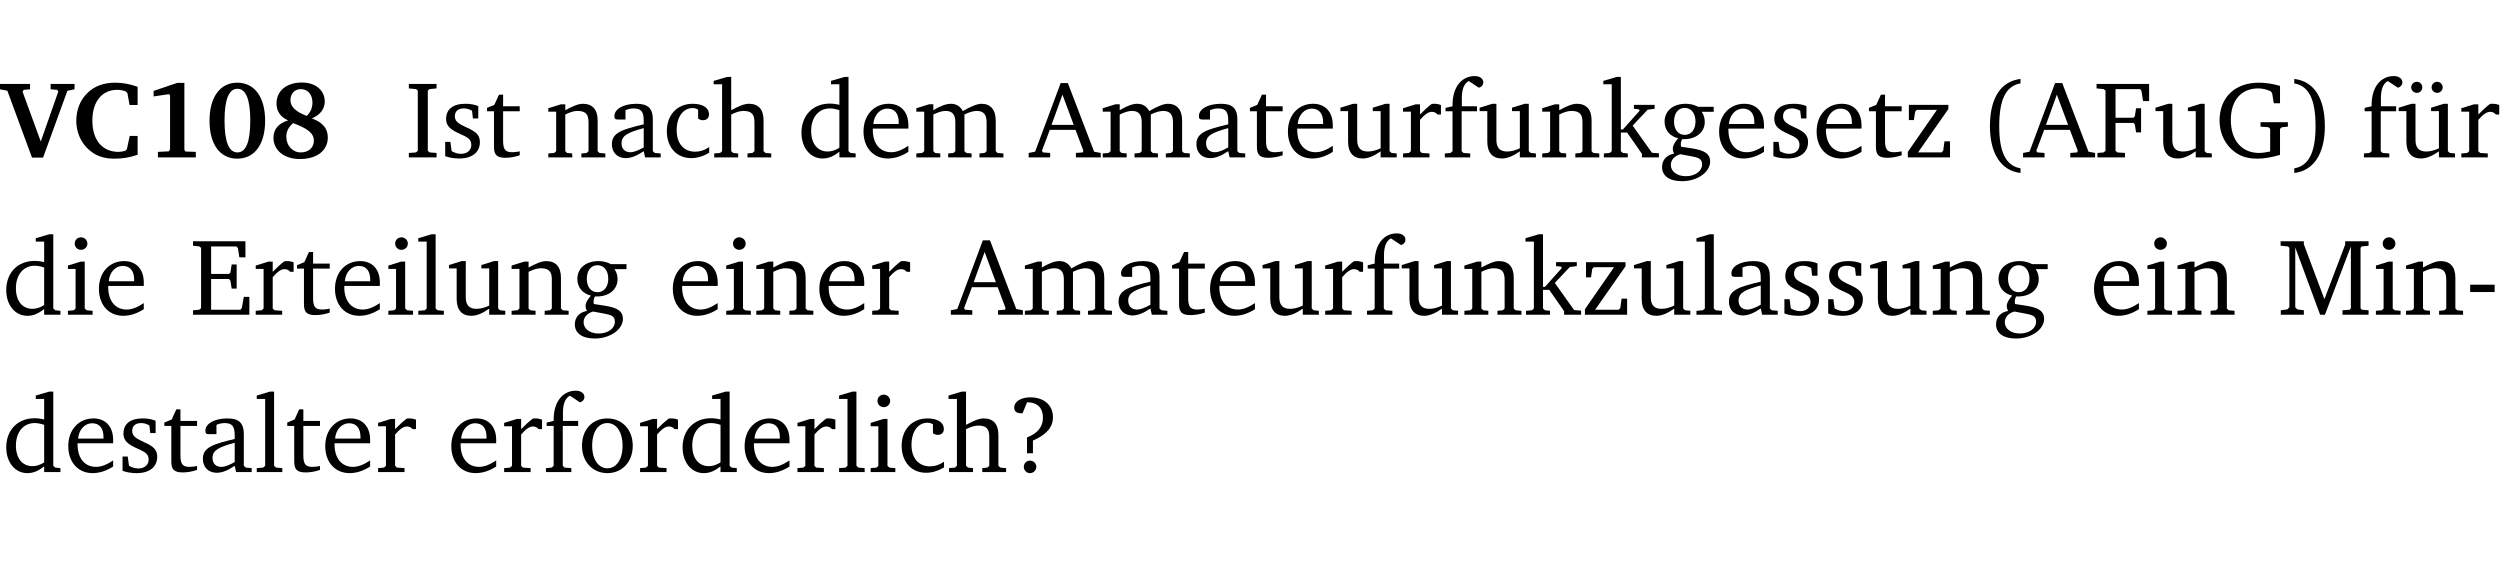 <?xml version="1.0" encoding="UTF-8" standalone="no"?>
<svg
   width="218.478pt"
   height="49.334pt"
   viewBox="0 0 218.478 49.334"
   version="1.2"
   id="svg363"
   sodipodi:docname="491f7da3f0f4.pdf"
   xmlns:inkscape="http://www.inkscape.org/namespaces/inkscape"
   xmlns:sodipodi="http://sodipodi.sourceforge.net/DTD/sodipodi-0.dtd"
   xmlns:xlink="http://www.w3.org/1999/xlink"
   xmlns="http://www.w3.org/2000/svg"
   xmlns:svg="http://www.w3.org/2000/svg">
  <sodipodi:namedview
     id="namedview365"
     pagecolor="#ffffff"
     bordercolor="#000000"
     borderopacity="0.25"
     inkscape:showpageshadow="2"
     inkscape:pageopacity="0.0"
     inkscape:pagecheckerboard="0"
     inkscape:deskcolor="#d1d1d1"
     inkscape:document-units="pt" />
  <defs
     id="defs112">
    <g
       id="g110">
      <symbol
         overflow="visible"
         id="glyph0-0">
        <path
           style="stroke:none"
           d=""
           id="path2" />
      </symbol>
      <symbol
         overflow="visible"
         id="glyph0-1">
        <path
           style="stroke:none"
           d="m -0.203,-6.422 v 0.469 l 0.641,0.125 2.156,5.844 H 3.562 l 2.125,-5.844 0.625,-0.125 v -0.469 H 4.219 v 0.469 L 4.797,-5.906 4.891,-5.75 3.359,-1.391 1.766,-5.75 1.875,-5.906 2.422,-5.953 v -0.469 z m 0,0"
           id="path5" />
      </symbol>
      <symbol
         overflow="visible"
         id="glyph0-2">
        <path
           style="stroke:none"
           d="M 5.75,-0.234 V -1.875 H 5.062 l -0.25,1.156 -0.141,0.141 c -0.219,0.062 -0.422,0.094 -0.578,0.094 -1.422,0 -2.297,-1.016 -2.297,-2.734 0,-1.688 0.859,-2.688 2.172,-2.688 0.25,0 0.5,0.047 0.75,0.141 l 0.141,0.156 0.188,1.031 H 5.75 v -1.594 C 5.109,-6.406 4.453,-6.531 3.797,-6.531 c -1,0 -1.812,0.297 -2.406,0.875 -0.656,0.625 -1,1.484 -1,2.453 0,1.219 0.594,2.297 1.594,2.891 0.469,0.281 1.062,0.422 1.75,0.422 C 4.438,0.109 5.109,0 5.75,-0.234 Z m 0,0"
           id="path8" />
      </symbol>
      <symbol
         overflow="visible"
         id="glyph0-3">
        <path
           style="stroke:none"
           d="m 3.109,-6.516 -2.062,0.703 v 0.484 l 1.359,-0.203 0.078,0.125 v 4.703 L 2.375,-0.531 1.422,-0.484 V 0 h 3.312 v -0.484 l -0.906,-0.031 -0.094,-0.156 v -5.844 z m 0,0"
           id="path11" />
      </symbol>
      <symbol
         overflow="visible"
         id="glyph0-4">
        <path
           style="stroke:none"
           d="m 2.797,-6.531 c -1.469,0 -2.422,1.219 -2.422,3.328 0,2.109 0.953,3.312 2.422,3.312 1.484,0 2.438,-1.203 2.438,-3.312 0,-2.109 -0.953,-3.328 -2.438,-3.328 z M 2.812,-6 c 0.75,0 1.125,0.938 1.125,2.781 0,1.859 -0.375,2.781 -1.125,2.781 -0.75,0 -1.125,-0.938 -1.125,-2.797 C 1.688,-5.078 2.078,-6 2.812,-6 Z m 0,0"
           id="path14" />
      </symbol>
      <symbol
         overflow="visible"
         id="glyph0-5">
        <path
           style="stroke:none"
           d="M 3.312,-3.625 C 2.359,-4 1.891,-4.406 1.891,-5.016 c 0,-0.547 0.375,-0.953 0.906,-0.953 0.609,0 1.016,0.469 1.016,1.172 0,0.469 -0.172,0.859 -0.5,1.172 z m 0.453,0.219 c 0.75,-0.328 1.125,-0.844 1.125,-1.484 0,-0.938 -0.766,-1.656 -2,-1.656 -1.344,0 -2.219,0.734 -2.219,1.828 0,0.672 0.344,1.188 1.016,1.484 -0.844,0.25 -1.281,0.781 -1.281,1.516 0,1.062 0.891,1.859 2.312,1.859 1.531,0 2.438,-0.781 2.438,-1.875 0,-0.812 -0.453,-1.328 -1.391,-1.672 z M 2.125,-3 c 1.219,0.469 1.812,0.844 1.812,1.547 0,0.594 -0.453,1.016 -1.141,1.016 -0.719,0 -1.266,-0.578 -1.266,-1.375 0,-0.469 0.188,-0.828 0.594,-1.188 z m 0,0"
           id="path17" />
      </symbol>
      <symbol
         overflow="visible"
         id="glyph1-0">
        <path
           style="stroke:none"
           d=""
           id="path20" />
      </symbol>
      <symbol
         overflow="visible"
         id="glyph1-1">
        <path
           style="stroke:none"
           d="M 0.328,0 H 2.75 V -0.391 L 2.141,-0.438 1.984,-0.578 V -5.844 l 0.156,-0.125 L 2.75,-6.031 V -6.422 H 0.328 v 0.391 l 0.625,0.062 0.156,0.125 v 5.266 l -0.156,0.141 -0.625,0.047 z m 0,0"
           id="path23" />
      </symbol>
      <symbol
         overflow="visible"
         id="glyph1-2">
        <path
           style="stroke:none"
           d="M 3.297,-4.484 C 2.969,-4.625 2.594,-4.688 2.172,-4.688 c -1.094,0 -1.688,0.484 -1.688,1.328 0,0.641 0.422,0.953 1.234,1.312 0.625,0.281 0.969,0.453 0.969,0.953 0,0.453 -0.344,0.781 -0.906,0.781 -0.266,0 -0.531,-0.078 -0.812,-0.234 l -0.109,-0.812 H 0.406 v 1.25 c 0.328,0.125 0.75,0.203 1.234,0.203 1.125,0 1.797,-0.547 1.797,-1.438 0,-0.359 -0.141,-0.641 -0.375,-0.828 -0.312,-0.25 -0.672,-0.391 -1,-0.547 C 1.516,-2.984 1.25,-3.188 1.25,-3.594 c 0,-0.438 0.281,-0.688 0.781,-0.688 0.234,0 0.469,0.062 0.719,0.203 l 0.078,0.672 h 0.469 z m 0,0"
           id="path26" />
      </symbol>
      <symbol
         overflow="visible"
         id="glyph1-3">
        <path
           style="stroke:none"
           d="m 0.844,-4.031 v 3.094 c 0,0.672 0.203,0.969 1,0.969 0.359,0 0.797,-0.062 1.25,-0.219 v -0.344 c -0.219,0.047 -0.438,0.078 -0.672,0.078 -0.656,0 -0.781,-0.328 -0.781,-1.047 V -4.031 H 3.094 v -0.438 H 1.641 V -5.484 H 1.281 L 0.875,-4.594 0.234,-4.328 v 0.297 z m 0,0"
           id="path29" />
      </symbol>
      <symbol
         overflow="visible"
         id="glyph1-4">
        <path
           style="stroke:none"
           d="M 0.281,0 H 2.375 V -0.344 L 1.922,-0.391 1.766,-0.547 V -3.75 c 0.406,-0.203 0.766,-0.312 1.062,-0.312 0.703,0 0.969,0.281 0.969,0.984 v 2.531 l -0.156,0.156 -0.469,0.047 V 0 h 2.094 V -0.344 L 4.75,-0.391 4.594,-0.547 v -2.688 c 0,-0.969 -0.469,-1.453 -1.297,-1.453 -0.406,0 -0.891,0.219 -1.531,0.562 v -0.516 h -0.375 L 0.281,-4.297 V -4 h 0.688 v 3.453 L 0.797,-0.391 0.281,-0.344 Z m 0,0"
           id="path32" />
      </symbol>
      <symbol
         overflow="visible"
         id="glyph1-5">
        <path
           style="stroke:none"
           d="M 3.188,-0.547 3.312,0 H 4.672 V -0.344 L 4.156,-0.391 3.984,-0.547 V -3.312 c 0,-0.969 -0.422,-1.375 -1.422,-1.375 -1.203,0 -1.938,0.484 -1.938,1.078 0,0.219 0.078,0.297 0.297,0.297 H 1.594 V -4.125 c 0.25,-0.109 0.484,-0.156 0.719,-0.156 0.688,0 0.875,0.328 0.875,1.078 v 0.312 C 1.281,-2.438 0.406,-2.156 0.406,-1.156 c 0,0.719 0.469,1.219 1.219,1.219 0.453,0 0.969,-0.203 1.562,-0.609 z m 0,-0.328 C 2.719,-0.609 2.328,-0.453 2.016,-0.453 1.531,-0.453 1.25,-0.766 1.25,-1.234 1.25,-1.938 1.844,-2.188 3.188,-2.562 Z m 0,0"
           id="path35" />
      </symbol>
      <symbol
         overflow="visible"
         id="glyph1-6">
        <path
           style="stroke:none"
           d="m 4.062,-0.406 v -0.5 C 3.656,-0.625 3.266,-0.5 2.844,-0.5 c -0.984,0 -1.625,-0.688 -1.625,-1.875 0,-1.203 0.594,-1.938 1.406,-1.938 0.172,0 0.312,0.047 0.469,0.141 v 0.781 C 3.234,-3.297 3.375,-3.25 3.516,-3.25 c 0.328,0 0.531,-0.203 0.531,-0.516 C 4.047,-4.312 3.531,-4.688 2.625,-4.688 c -1.344,0 -2.266,0.953 -2.266,2.391 0,1.406 0.844,2.359 2.141,2.359 0.516,0 1.031,-0.156 1.562,-0.469 z m 0,0"
           id="path38" />
      </symbol>
      <symbol
         overflow="visible"
         id="glyph1-7">
        <path
           style="stroke:none"
           d="M 1.344,-7.031 0.188,-6.688 v 0.297 h 0.734 v 5.844 L 0.75,-0.391 0.234,-0.344 V 0 h 2.094 V -0.344 L 1.891,-0.391 1.719,-0.547 V -3.75 c 0.406,-0.203 0.766,-0.312 1.062,-0.312 0.703,0 0.969,0.281 0.969,0.984 v 2.531 l -0.172,0.156 -0.438,0.047 V 0 H 5.219 v -0.344 l -0.5,-0.047 -0.172,-0.156 v -2.688 c 0,-0.969 -0.453,-1.453 -1.281,-1.453 -0.422,0 -0.906,0.219 -1.547,0.562 v -2.906 z m 0,0"
           id="path41" />
      </symbol>
      <symbol
         overflow="visible"
         id="glyph1-8">
        <path
           style="stroke:none"
           d="M 3.656,-6.391 V -4.594 C 3.359,-4.672 3.078,-4.703 2.812,-4.703 c -1.453,0 -2.469,1.016 -2.469,2.547 0,1.344 0.797,2.25 1.844,2.25 0.531,0 0.984,-0.203 1.469,-0.594 V 0 H 5.078 V -0.344 L 4.625,-0.391 4.453,-0.547 V -7.031 H 4.094 L 2.922,-6.688 v 0.297 z m 0,5.547 C 3.312,-0.625 2.969,-0.516 2.625,-0.516 c -0.859,0 -1.438,-0.672 -1.438,-1.797 0,-1.203 0.672,-1.969 1.641,-1.969 0.219,0 0.516,0.047 0.828,0.156 z m 0,0"
           id="path44" />
      </symbol>
      <symbol
         overflow="visible"
         id="glyph1-9">
        <path
           style="stroke:none"
           d="m 4.281,-1.016 c -0.547,0.359 -1.016,0.562 -1.5,0.562 -0.969,0 -1.609,-0.734 -1.609,-1.953 0,-0.031 0,-0.078 0,-0.109 H 4.281 c 0,-0.109 0,-0.203 0,-0.297 0,-1.172 -0.672,-1.875 -1.719,-1.875 -1.281,0 -2.203,0.984 -2.203,2.422 0,1.406 0.859,2.359 2.125,2.359 0.609,0 1.219,-0.203 1.797,-0.578 z M 3.438,-2.922 H 1.219 c 0.062,-0.812 0.609,-1.344 1.219,-1.344 0.641,0 1,0.422 1,1.203 0,0.047 0,0.094 0,0.141 z m 0,0"
           id="path47" />
      </symbol>
      <symbol
         overflow="visible"
         id="glyph1-10">
        <path
           style="stroke:none"
           d="M 4.344,-4.047 C 4.125,-4.469 3.766,-4.688 3.297,-4.688 c -0.406,0 -0.906,0.188 -1.531,0.562 v -0.516 h -0.375 L 0.281,-4.297 V -4 h 0.688 v 3.453 L 0.797,-0.391 0.281,-0.344 V 0 H 2.375 V -0.344 L 1.922,-0.391 1.766,-0.547 V -3.75 C 2.188,-3.953 2.531,-4.062 2.844,-4.062 c 0.578,0 0.844,0.312 0.844,0.984 v 2.531 L 3.531,-0.391 3.062,-0.344 V 0 H 5.109 V -0.344 L 4.656,-0.391 4.484,-0.547 V -3.75 c 0.406,-0.203 0.781,-0.312 1.078,-0.312 0.594,0 0.859,0.312 0.859,0.984 v 2.531 L 6.25,-0.391 5.797,-0.344 V 0 h 2.094 V -0.344 L 7.375,-0.391 7.219,-0.547 v -2.688 c 0,-0.953 -0.484,-1.453 -1.234,-1.453 -0.375,0 -0.922,0.219 -1.641,0.641 z m 0,0"
           id="path50" />
      </symbol>
      <symbol
         overflow="visible"
         id="glyph1-11">
        <path
           style="stroke:none"
           d="m 2.719,-6.5 -2.234,6 -0.562,0.109 V 0 h 1.875 v -0.391 l -0.625,-0.047 -0.094,-0.141 0.688,-1.828 h 2.25 l 0.688,1.828 -0.062,0.141 -0.594,0.047 V 0 H 6.219 V -0.391 L 5.641,-0.5 3.344,-6.5 Z M 2.875,-5.484 3.859,-2.844 h -1.938 z m 0,0"
           id="path53" />
      </symbol>
      <symbol
         overflow="visible"
         id="glyph1-12">
        <path
           style="stroke:none"
           d="M 1.359,-4.688 0.25,-4.344 v 0.297 H 0.922 V -1.375 c 0,0.969 0.469,1.469 1.281,1.469 0.469,0 0.984,-0.219 1.562,-0.625 V 0 h 1.406 V -0.344 L 4.719,-0.391 4.547,-0.547 V -4.688 H 4.188 l -1.109,0.344 v 0.297 h 0.688 v 3.25 C 3.359,-0.609 3,-0.516 2.656,-0.516 c -0.641,0 -0.938,-0.328 -0.938,-1.016 V -4.688 Z m 0,0"
           id="path56" />
      </symbol>
      <symbol
         overflow="visible"
         id="glyph1-13">
        <path
           style="stroke:none"
           d="m 0.281,0 h 2.312 V -0.344 L 1.922,-0.391 1.766,-0.547 V -3.281 c 0.391,-0.453 0.719,-0.703 1.031,-0.703 0.203,0 0.375,0.078 0.5,0.234 H 3.594 V -4.578 C 3.391,-4.656 3.219,-4.688 3.016,-4.688 c -0.078,0 -0.156,0 -0.234,0.016 C 2.438,-4.406 2.094,-4.094 1.766,-3.75 v -0.891 h -0.375 L 0.281,-4.297 V -4 h 0.688 v 3.453 L 0.797,-0.391 0.281,-0.344 Z m 0,0"
           id="path59" />
      </symbol>
      <symbol
         overflow="visible"
         id="glyph1-14">
        <path
           style="stroke:none"
           d="M 0.281,0 H 2.5 V -0.344 L 1.906,-0.391 1.75,-0.547 V -4.031 h 1.344 v -0.438 H 1.766 v -0.703 c 0,-0.797 0.203,-1.297 0.609,-1.5 L 3.25,-6.094 c 0.25,-0.062 0.391,-0.25 0.391,-0.469 0,-0.312 -0.297,-0.547 -0.75,-0.547 -1.125,0 -1.938,0.938 -1.938,2.531 0,0.031 0,0.062 0,0.109 L 0.344,-4.328 v 0.297 h 0.609 v 3.484 l -0.172,0.156 -0.5,0.047 z m 0,0"
           id="path62" />
      </symbol>
      <symbol
         overflow="visible"
         id="glyph1-15">
        <path
           style="stroke:none"
           d="m 0.234,0 h 2.094 v -0.344 l -0.438,-0.047 -0.172,-0.156 v -1.625 H 2.266 L 3.562,-0.312 V 0 H 5.047 V -0.359 L 4.438,-0.406 2.75,-2.781 4.062,-4.172 4.672,-4.25 v -0.344 h -1.812 V -4.25 l 0.438,0.047 0.062,0.125 -1.469,1.641 H 1.719 v -4.594 h -0.375 L 0.188,-6.688 v 0.297 h 0.734 v 5.844 L 0.75,-0.391 0.234,-0.344 Z m 0,0"
           id="path65" />
      </symbol>
      <symbol
         overflow="visible"
         id="glyph1-16">
        <path
           style="stroke:none"
           d="M 3.531,-4.422 C 3.172,-4.609 2.812,-4.688 2.453,-4.688 c -1.141,0 -1.859,0.641 -1.859,1.562 0,0.719 0.453,1.281 1.188,1.453 -0.312,0.359 -0.469,0.656 -0.469,0.906 0,0.156 0.047,0.297 0.109,0.438 C 0.766,-0.219 0.375,0.234 0.375,0.844 0.375,1.609 1.016,2.078 2.109,2.078 2.844,2.078 3.5,1.859 4,1.453 4.375,1.141 4.578,0.734 4.578,0.375 c 0,-0.703 -0.5,-1 -1.625,-1.172 L 2.031,-0.938 c 0,-0.109 -0.016,-0.188 -0.016,-0.234 0,-0.141 0.047,-0.297 0.109,-0.422 0.062,0 0.109,0 0.156,0 1.109,0 1.828,-0.641 1.828,-1.5 0,-0.328 -0.078,-0.609 -0.266,-0.891 h 1.047 v -0.438 z m -1.172,0.094 c 0.547,0 0.938,0.453 0.938,1.188 0,0.719 -0.391,1.172 -0.938,1.172 -0.562,0 -0.938,-0.453 -0.938,-1.172 0,-0.734 0.375,-1.188 0.938,-1.188 z M 1.969,-0.281 2.891,-0.109 C 3.562,0.016 3.875,0.109 3.875,0.625 c 0,0.547 -0.578,1.016 -1.422,1.016 -0.797,0 -1.312,-0.438 -1.312,-0.984 0,-0.422 0.297,-0.781 0.828,-0.938 z m 0,0"
           id="path68" />
      </symbol>
      <symbol
         overflow="visible"
         id="glyph1-17">
        <path
           style="stroke:none"
           d="M 0.438,0 H 4.125 V -1.406 H 3.641 L 3.531,-0.594 3.391,-0.438 h -2.062 l 2.656,-3.797 V -4.594 H 0.531 v 1.328 h 0.438 L 1.078,-4 1.219,-4.156 H 2.984 L 0.438,-0.484 Z m 0,0"
           id="path71" />
      </symbol>
      <symbol
         overflow="visible"
         id="glyph1-18">
        <path
           style="stroke:none"
           d="M 3.688,-6.859 C 1.984,-6.656 1.016,-5.219 1.016,-2.719 c 0,2.438 1.016,3.891 2.672,4.078 V 0.953 C 2.406,0.734 1.828,-0.469 1.828,-2.719 c 0,-2.297 0.547,-3.516 1.859,-3.75 z m 0,0"
           id="path74" />
      </symbol>
      <symbol
         overflow="visible"
         id="glyph1-19">
        <path
           style="stroke:none"
           d="M 0.312,0 H 2.719 V -0.391 L 2.047,-0.438 1.891,-0.578 v -2.438 h 1.562 L 3.578,-2.875 3.688,-2.188 H 4.125 V -4.297 H 3.688 l -0.109,0.703 -0.125,0.125 h -1.562 v -2.5 H 4.031 l 0.125,0.141 0.141,0.906 h 0.531 v -1.5 h -4.594 v 0.391 l 0.625,0.062 0.156,0.125 v 5.266 L 0.859,-0.438 0.312,-0.391 Z m 0,0"
           id="path77" />
      </symbol>
      <symbol
         overflow="visible"
         id="glyph1-20">
        <path
           style="stroke:none"
           d="M 3.984,-3.078 V -2.688 l 0.688,0.047 L 4.828,-2.5 v 1.984 c -0.375,0.078 -0.703,0.125 -0.969,0.125 -1.5,0 -2.469,-1.078 -2.469,-2.891 0,-1.719 0.922,-2.75 2.391,-2.75 0.375,0 0.734,0.094 1.094,0.25 L 5,-5.609 l 0.141,0.875 H 5.688 V -6.25 C 5.047,-6.438 4.422,-6.531 3.844,-6.531 c -2.109,0 -3.438,1.297 -3.438,3.312 0,1.266 0.625,2.375 1.656,2.953 0.438,0.25 1,0.375 1.641,0.375 C 4.281,0.109 4.938,0 5.688,-0.219 V -2.5 L 5.859,-2.641 6.375,-2.688 v -0.391 z m 0,0"
           id="path80" />
      </symbol>
      <symbol
         overflow="visible"
         id="glyph1-21">
        <path
           style="stroke:none"
           d="m 0.297,-6.859 v 0.391 c 1.312,0.234 1.859,1.453 1.859,3.75 0,2.25 -0.578,3.453 -1.859,3.672 v 0.406 c 1.656,-0.188 2.672,-1.641 2.672,-4.078 0,-2.5 -0.969,-3.938 -2.672,-4.141 z m 0,0"
           id="path83" />
      </symbol>
      <symbol
         overflow="visible"
         id="glyph1-22">
        <path
           style="stroke:none"
           d="M 1.359,-4.688 0.25,-4.344 v 0.297 H 0.922 V -1.375 c 0,0.969 0.469,1.469 1.281,1.469 0.469,0 0.984,-0.219 1.562,-0.625 V 0 h 1.406 V -0.344 L 4.719,-0.391 4.547,-0.547 V -4.688 H 4.188 l -1.109,0.344 v 0.297 h 0.688 v 3.25 C 3.359,-0.609 3,-0.516 2.656,-0.516 c -0.641,0 -0.938,-0.328 -0.938,-1.016 V -4.688 Z M 1.844,-6.609 c -0.281,0 -0.5,0.219 -0.5,0.484 0,0.266 0.219,0.484 0.5,0.484 0.266,0 0.469,-0.219 0.469,-0.484 0,-0.266 -0.203,-0.484 -0.469,-0.484 z m 1.766,0 c -0.266,0 -0.484,0.219 -0.484,0.484 0,0.266 0.219,0.484 0.484,0.484 0.266,0 0.484,-0.219 0.484,-0.484 0,-0.266 -0.219,-0.484 -0.484,-0.484 z m 0,0"
           id="path86" />
      </symbol>
      <symbol
         overflow="visible"
         id="glyph1-23">
        <path
           style="stroke:none"
           d="m 1.469,-6.766 c -0.297,0 -0.547,0.234 -0.547,0.547 0,0.312 0.25,0.547 0.547,0.547 0.312,0 0.562,-0.234 0.562,-0.547 0,-0.297 -0.25,-0.547 -0.562,-0.547 z m -0.031,2.125 -1.109,0.344 V -4 H 1 v 3.453 L 0.844,-0.391 0.328,-0.344 V 0 h 2.156 V -0.344 L 1.969,-0.391 1.797,-0.547 v -4.094 z m 0,0"
           id="path89" />
      </symbol>
      <symbol
         overflow="visible"
         id="glyph1-24">
        <path
           style="stroke:none"
           d="M 0.312,0 H 5.234 V -1.562 H 4.75 l -0.172,0.969 -0.125,0.156 h -2.562 V -3.125 h 1.562 l 0.125,0.156 0.109,0.688 H 4.125 V -4.391 H 3.688 l -0.109,0.703 -0.125,0.125 h -1.562 V -5.969 H 4.094 l 0.141,0.141 0.125,0.812 h 0.531 v -1.406 H 0.312 v 0.391 l 0.547,0.062 0.156,0.125 v 5.266 L 0.859,-0.438 0.312,-0.391 Z m 0,0"
           id="path92" />
      </symbol>
      <symbol
         overflow="visible"
         id="glyph1-25">
        <path
           style="stroke:none"
           d="M 0.266,0 H 2.5 V -0.344 L 1.953,-0.391 1.781,-0.547 V -7.031 H 1.422 l -1.156,0.344 v 0.297 H 1 v 5.844 l -0.172,0.156 -0.562,0.047 z m 0,0"
           id="path95" />
      </symbol>
      <symbol
         overflow="visible"
         id="glyph1-26">
        <path
           style="stroke:none"
           d="M 0.297,0 H 2.312 V -0.391 L 1.734,-0.469 1.562,-0.656 V -5.875 L 3.734,0 H 4.156 l 2.266,-5.969 v 5.391 L 6.328,-0.438 5.688,-0.391 V 0 H 7.969 V -0.391 L 7.375,-0.438 7.266,-0.578 V -5.844 L 7.375,-5.969 7.969,-6.031 V -6.422 H 5.922 V -6.125 L 4.109,-1.359 2.312,-6.156 V -6.422 H 0.281 v 0.391 l 0.641,0.062 0.125,0.125 v 5.188 L 0.875,-0.469 0.297,-0.391 Z m 0,0"
           id="path98" />
      </symbol>
      <symbol
         overflow="visible"
         id="glyph1-27">
        <path
           style="stroke:none"
           d="m 0.453,-2.625 v 0.641 H 2.594 V -2.625 Z m 0,0"
           id="path101" />
      </symbol>
      <symbol
         overflow="visible"
         id="glyph1-28">
        <path
           style="stroke:none"
           d="m 2.578,-4.688 c -1.297,0 -2.219,0.953 -2.219,2.391 0,1.406 0.938,2.391 2.219,2.391 1.281,0 2.219,-0.984 2.219,-2.391 0,-1.422 -0.938,-2.391 -2.219,-2.391 z m 0,0.406 c 0.766,0 1.328,0.75 1.328,1.984 0,1.234 -0.562,1.969 -1.328,1.969 -0.766,0 -1.328,-0.75 -1.328,-1.969 0,-1.25 0.547,-1.984 1.328,-1.984 z m 0,0"
           id="path104" />
      </symbol>
      <symbol
         overflow="visible"
         id="glyph1-29">
        <path
           style="stroke:none"
           d="m 2.172,-2.75 c 1.172,-0.516 1.75,-1.156 1.75,-2.047 0,-1.031 -0.766,-1.734 -1.984,-1.734 -0.859,0 -1.406,0.406 -1.406,0.891 0,0.312 0.203,0.5 0.562,0.5 0.062,0 0.125,0 0.172,0 L 1.656,-6.094 c 0.031,0 0.031,0 0.062,0 0.844,0 1.328,0.5 1.328,1.344 0,0.797 -0.469,1.375 -1.391,1.719 v 1.391 H 2.172 Z M 1.906,-1 C 1.609,-1 1.375,-0.766 1.375,-0.453 c 0,0.297 0.234,0.547 0.531,0.547 0.312,0 0.562,-0.25 0.562,-0.547 C 2.469,-0.766 2.219,-1 1.906,-1 Z m 0,0"
           id="path107" />
      </symbol>
    </g>
  </defs>
  <g
     id="surface1"
     transform="translate(-46.569,-104.995)">
    <path
       style="fill:none;stroke:#000000;stroke-width:0.01;stroke-linecap:butt;stroke-linejoin:miter;stroke-miterlimit:10;stroke-opacity:0.01"
       d="M 3.4375e-4,-0.001 H 218.27"
       transform="matrix(1,0,0,-1,46.777,104.999)"
       id="path114" />
    <g
       style="fill:#000000;fill-opacity:1"
       id="g126">
      <use
         xlink:href="#glyph0-1"
         x="46.772"
         y="118.752"
         id="use116" />
      <use
         xlink:href="#glyph0-2"
         x="52.845"
         y="118.752"
         id="use118" />
      <use
         xlink:href="#glyph0-3"
         x="58.947"
         y="118.752"
         id="use120" />
      <use
         xlink:href="#glyph0-4"
         x="64.504"
         y="118.752"
         id="use122" />
      <use
         xlink:href="#glyph0-5"
         x="70.061"
         y="118.752"
         id="use124" />
    </g>
    <g
       style="fill:#000000;fill-opacity:1"
       id="g134">
      <use
         xlink:href="#glyph1-1"
         x="81.971"
         y="118.752"
         id="use128" />
      <use
         xlink:href="#glyph1-2"
         x="85.07"
         y="118.752"
         id="use130" />
      <use
         xlink:href="#glyph1-3"
         x="88.895"
         y="118.752"
         id="use132" />
    </g>
    <g
       style="fill:#000000;fill-opacity:1"
       id="g144">
      <use
         xlink:href="#glyph1-4"
         x="94.204"
         y="118.752"
         id="use136" />
      <use
         xlink:href="#glyph1-5"
         x="99.636"
         y="118.752"
         id="use138" />
      <use
         xlink:href="#glyph1-6"
         x="104.485"
         y="118.752"
         id="use140" />
      <use
         xlink:href="#glyph1-7"
         x="108.751"
         y="118.752"
         id="use142" />
    </g>
    <g
       style="fill:#000000;fill-opacity:1"
       id="g152">
      <use
         xlink:href="#glyph1-8"
         x="116.268"
         y="118.752"
         id="use146" />
      <use
         xlink:href="#glyph1-9"
         x="121.672"
         y="118.752"
         id="use148" />
      <use
         xlink:href="#glyph1-10"
         x="126.368"
         y="118.752"
         id="use150" />
    </g>
    <g
       style="fill:#000000;fill-opacity:1"
       id="g188">
      <use
         xlink:href="#glyph1-11"
         x="136.544"
         y="118.752"
         id="use154" />
      <use
         xlink:href="#glyph1-10"
         x="142.656"
         y="118.752"
         id="use156" />
      <use
         xlink:href="#glyph1-5"
         x="150.718"
         y="118.752"
         id="use158" />
      <use
         xlink:href="#glyph1-3"
         x="155.568"
         y="118.752"
         id="use160" />
      <use
         xlink:href="#glyph1-9"
         x="158.762"
         y="118.752"
         id="use162" />
      <use
         xlink:href="#glyph1-12"
         x="163.458"
         y="118.752"
         id="use164" />
      <use
         xlink:href="#glyph1-13"
         x="168.9"
         y="118.752"
         id="use166" />
      <use
         xlink:href="#glyph1-14"
         x="172.554"
         y="118.752"
         id="use168" />
      <use
         xlink:href="#glyph1-12"
         x="175.624"
         y="118.752"
         id="use170" />
      <use
         xlink:href="#glyph1-4"
         x="181.066"
         y="118.752"
         id="use172" />
      <use
         xlink:href="#glyph1-15"
         x="186.498"
         y="118.752"
         id="use174" />
      <use
         xlink:href="#glyph1-16"
         x="191.443"
         y="118.752"
         id="use176" />
      <use
         xlink:href="#glyph1-9"
         x="196.445"
         y="118.752"
         id="use178" />
      <use
         xlink:href="#glyph1-2"
         x="201.141"
         y="118.752"
         id="use180" />
      <use
         xlink:href="#glyph1-9"
         x="204.967"
         y="118.752"
         id="use182" />
      <use
         xlink:href="#glyph1-3"
         x="209.663"
         y="118.752"
         id="use184" />
      <use
         xlink:href="#glyph1-17"
         x="212.857"
         y="118.752"
         id="use186" />
    </g>
    <g
       style="fill:#000000;fill-opacity:1"
       id="g202">
      <use
         xlink:href="#glyph1-18"
         x="219.456"
         y="118.752"
         id="use190" />
      <use
         xlink:href="#glyph1-11"
         x="223.445"
         y="118.752"
         id="use192" />
      <use
         xlink:href="#glyph1-19"
         x="229.556"
         y="118.752"
         id="use194" />
      <use
         xlink:href="#glyph1-12"
         x="234.692"
         y="118.752"
         id="use196" />
      <use
         xlink:href="#glyph1-20"
         x="240.134"
         y="118.752"
         id="use198" />
      <use
         xlink:href="#glyph1-21"
         x="246.772"
         y="118.752"
         id="use200" />
    </g>
    <g
       style="fill:#000000;fill-opacity:1"
       id="g210">
      <use
         xlink:href="#glyph1-14"
         x="252.874"
         y="118.752"
         id="use204" />
      <use
         xlink:href="#glyph1-22"
         x="255.944"
         y="118.752"
         id="use206" />
      <use
         xlink:href="#glyph1-13"
         x="261.386"
         y="118.752"
         id="use208" />
    </g>
    <g
       style="fill:#000000;fill-opacity:1"
       id="g218">
      <use
         xlink:href="#glyph1-8"
         x="46.772"
         y="132.5"
         id="use212" />
      <use
         xlink:href="#glyph1-23"
         x="52.176"
         y="132.5"
         id="use214" />
      <use
         xlink:href="#glyph1-9"
         x="54.854"
         y="132.5"
         id="use216" />
    </g>
    <g
       style="fill:#000000;fill-opacity:1"
       id="g238">
      <use
         xlink:href="#glyph1-24"
         x="63.127"
         y="132.5"
         id="use220" />
      <use
         xlink:href="#glyph1-13"
         x="68.636"
         y="132.5"
         id="use222" />
      <use
         xlink:href="#glyph1-3"
         x="72.289"
         y="132.5"
         id="use224" />
      <use
         xlink:href="#glyph1-9"
         x="75.484"
         y="132.5"
         id="use226" />
      <use
         xlink:href="#glyph1-23"
         x="80.18"
         y="132.5"
         id="use228" />
      <use
         xlink:href="#glyph1-25"
         x="82.858"
         y="132.5"
         id="use230" />
      <use
         xlink:href="#glyph1-12"
         x="85.555"
         y="132.5"
         id="use232" />
      <use
         xlink:href="#glyph1-4"
         x="90.997"
         y="132.5"
         id="use234" />
      <use
         xlink:href="#glyph1-16"
         x="96.429"
         y="132.5"
         id="use236" />
    </g>
    <g
       style="fill:#000000;fill-opacity:1"
       id="g250">
      <use
         xlink:href="#glyph1-9"
         x="105.008"
         y="132.5"
         id="use240" />
      <use
         xlink:href="#glyph1-23"
         x="109.704"
         y="132.5"
         id="use242" />
      <use
         xlink:href="#glyph1-4"
         x="112.382"
         y="132.5"
         id="use244" />
      <use
         xlink:href="#glyph1-9"
         x="117.815"
         y="132.5"
         id="use246" />
      <use
         xlink:href="#glyph1-13"
         x="122.511"
         y="132.5"
         id="use248" />
    </g>
    <g
       style="fill:#000000;fill-opacity:1"
       id="g292">
      <use
         xlink:href="#glyph1-11"
         x="129.741"
         y="132.5"
         id="use252" />
      <use
         xlink:href="#glyph1-10"
         x="135.853"
         y="132.5"
         id="use254" />
      <use
         xlink:href="#glyph1-5"
         x="143.916"
         y="132.5"
         id="use256" />
      <use
         xlink:href="#glyph1-3"
         x="148.765"
         y="132.5"
         id="use258" />
      <use
         xlink:href="#glyph1-9"
         x="151.959"
         y="132.5"
         id="use260" />
      <use
         xlink:href="#glyph1-12"
         x="156.655"
         y="132.5"
         id="use262" />
      <use
         xlink:href="#glyph1-13"
         x="162.097"
         y="132.5"
         id="use264" />
      <use
         xlink:href="#glyph1-14"
         x="165.751"
         y="132.5"
         id="use266" />
      <use
         xlink:href="#glyph1-12"
         x="168.821"
         y="132.5"
         id="use268" />
      <use
         xlink:href="#glyph1-4"
         x="174.263"
         y="132.5"
         id="use270" />
      <use
         xlink:href="#glyph1-15"
         x="179.695"
         y="132.5"
         id="use272" />
      <use
         xlink:href="#glyph1-17"
         x="184.64"
         y="132.5"
         id="use274" />
      <use
         xlink:href="#glyph1-12"
         x="189.116"
         y="132.5"
         id="use276" />
      <use
         xlink:href="#glyph1-25"
         x="194.558"
         y="132.5"
         id="use278" />
      <use
         xlink:href="#glyph1-5"
         x="197.255"
         y="132.5"
         id="use280" />
      <use
         xlink:href="#glyph1-2"
         x="202.104"
         y="132.5"
         id="use282" />
      <use
         xlink:href="#glyph1-2"
         x="205.93"
         y="132.5"
         id="use284" />
      <use
         xlink:href="#glyph1-12"
         x="209.756"
         y="132.5"
         id="use286" />
      <use
         xlink:href="#glyph1-4"
         x="215.198"
         y="132.5"
         id="use288" />
      <use
         xlink:href="#glyph1-16"
         x="220.63"
         y="132.5"
         id="use290" />
    </g>
    <g
       style="fill:#000000;fill-opacity:1"
       id="g300">
      <use
         xlink:href="#glyph1-9"
         x="229.209"
         y="132.5"
         id="use294" />
      <use
         xlink:href="#glyph1-23"
         x="233.905"
         y="132.5"
         id="use296" />
      <use
         xlink:href="#glyph1-4"
         x="236.583"
         y="132.5"
         id="use298" />
    </g>
    <g
       style="fill:#000000;fill-opacity:1"
       id="g310">
      <use
         xlink:href="#glyph1-26"
         x="245.593"
         y="132.5"
         id="use302" />
      <use
         xlink:href="#glyph1-23"
         x="253.875"
         y="132.5"
         id="use304" />
      <use
         xlink:href="#glyph1-4"
         x="256.553"
         y="132.5"
         id="use306" />
      <use
         xlink:href="#glyph1-27"
         x="261.986"
         y="132.5"
         id="use308" />
    </g>
    <g
       style="fill:#000000;fill-opacity:1"
       id="g330">
      <use
         xlink:href="#glyph1-8"
         x="46.772"
         y="146.249"
         id="use312" />
      <use
         xlink:href="#glyph1-9"
         x="52.176"
         y="146.249"
         id="use314" />
      <use
         xlink:href="#glyph1-2"
         x="56.872"
         y="146.249"
         id="use316" />
      <use
         xlink:href="#glyph1-3"
         x="60.697"
         y="146.249"
         id="use318" />
      <use
         xlink:href="#glyph1-5"
         x="63.892"
         y="146.249"
         id="use320" />
      <use
         xlink:href="#glyph1-25"
         x="68.741"
         y="146.249"
         id="use322" />
      <use
         xlink:href="#glyph1-3"
         x="71.438"
         y="146.249"
         id="use324" />
      <use
         xlink:href="#glyph1-9"
         x="74.633"
         y="146.249"
         id="use326" />
      <use
         xlink:href="#glyph1-13"
         x="79.329"
         y="146.249"
         id="use328" />
    </g>
    <g
       style="fill:#000000;fill-opacity:1"
       id="g358">
      <use
         xlink:href="#glyph1-9"
         x="85.65"
         y="146.249"
         id="use332" />
      <use
         xlink:href="#glyph1-13"
         x="90.346"
         y="146.249"
         id="use334" />
      <use
         xlink:href="#glyph1-14"
         x="94"
         y="146.249"
         id="use336" />
      <use
         xlink:href="#glyph1-28"
         x="97.07"
         y="146.249"
         id="use338" />
      <use
         xlink:href="#glyph1-13"
         x="102.225"
         y="146.249"
         id="use340" />
      <use
         xlink:href="#glyph1-8"
         x="105.879"
         y="146.249"
         id="use342" />
      <use
         xlink:href="#glyph1-9"
         x="111.283"
         y="146.249"
         id="use344" />
      <use
         xlink:href="#glyph1-13"
         x="115.979"
         y="146.249"
         id="use346" />
      <use
         xlink:href="#glyph1-25"
         x="119.632"
         y="146.249"
         id="use348" />
      <use
         xlink:href="#glyph1-23"
         x="122.329"
         y="146.249"
         id="use350" />
      <use
         xlink:href="#glyph1-6"
         x="125.007"
         y="146.249"
         id="use352" />
      <use
         xlink:href="#glyph1-7"
         x="129.273"
         y="146.249"
         id="use354" />
      <use
         xlink:href="#glyph1-29"
         x="134.667"
         y="146.249"
         id="use356" />
    </g>
    <path
       style="fill:none;stroke:#000000;stroke-width:0.01;stroke-linecap:butt;stroke-linejoin:miter;stroke-miterlimit:10;stroke-opacity:0.01"
       d="M 3.4375e-4,-0.001 H 218.27"
       transform="matrix(1,0,0,-1,46.777,154.323)"
       id="path360" />
  </g>
</svg>

